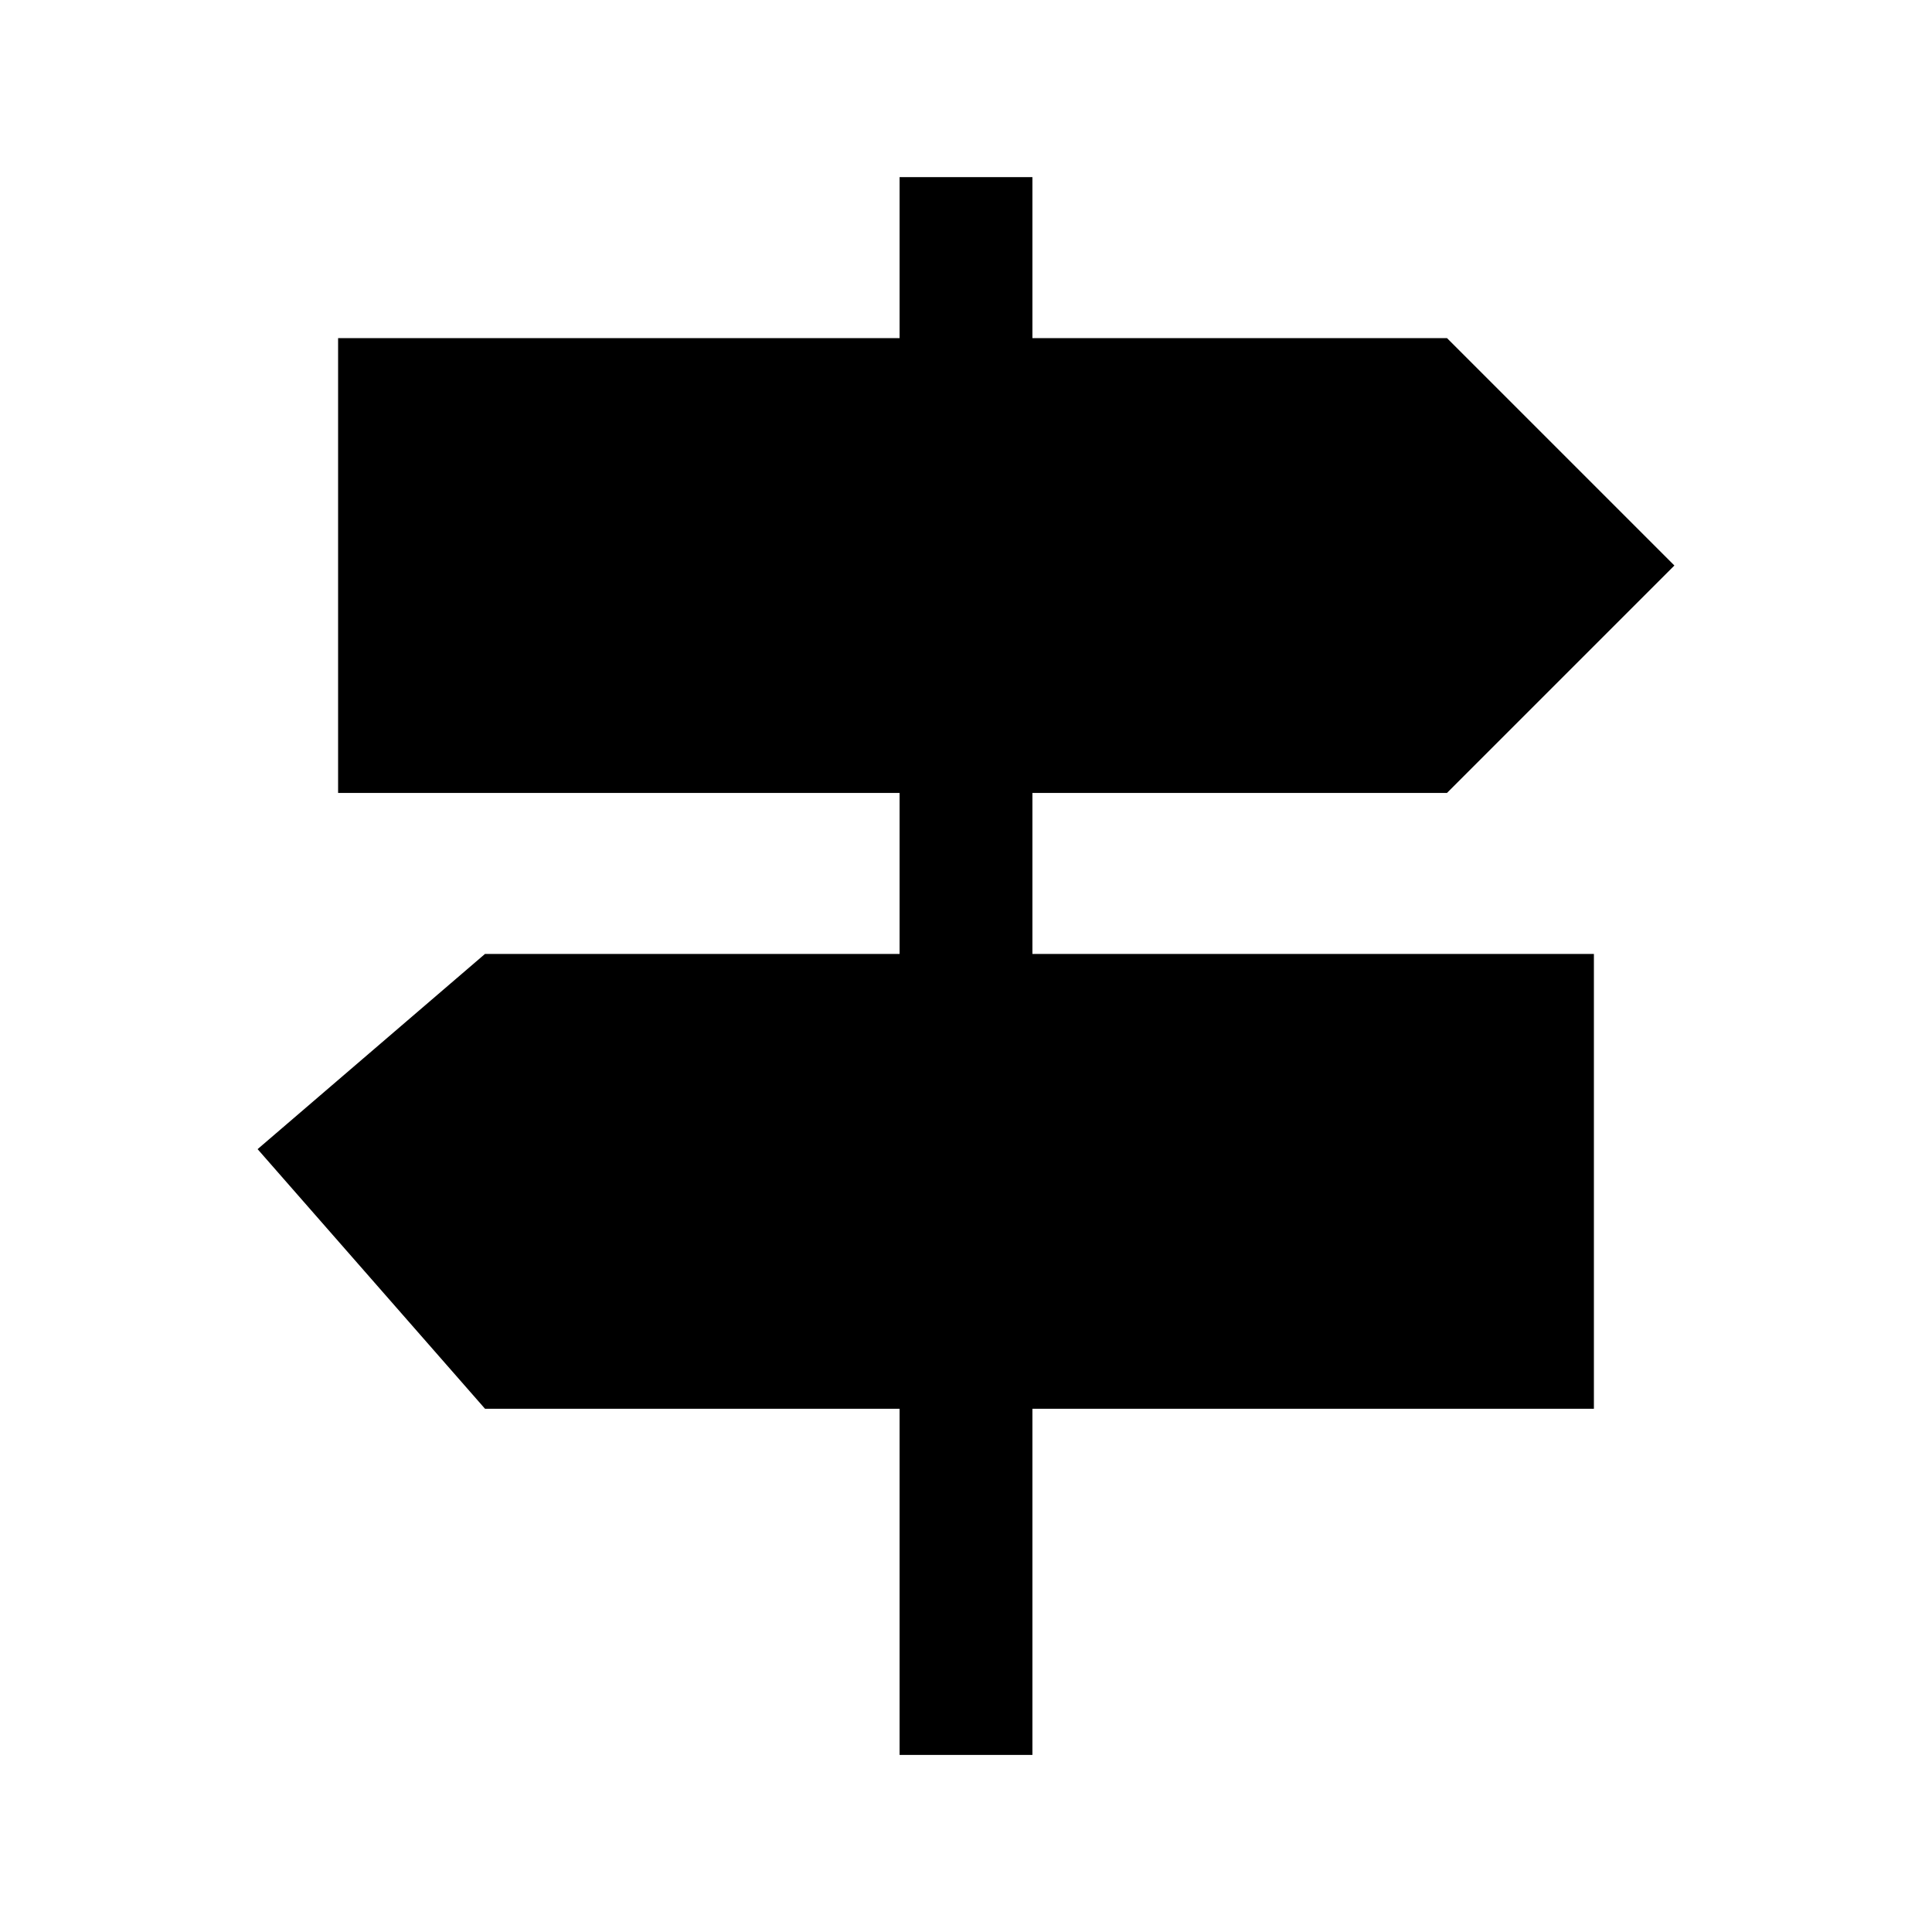 <svg xmlns="http://www.w3.org/2000/svg" height="24" viewBox="0 -960 960 960" width="24"><path d="M447-88v-172H241L128-389l113-97h206v-80H168v-226h279v-80h66v80h206l113 113-113 113H513v80h279v226H513v172h-66Z"/></svg>